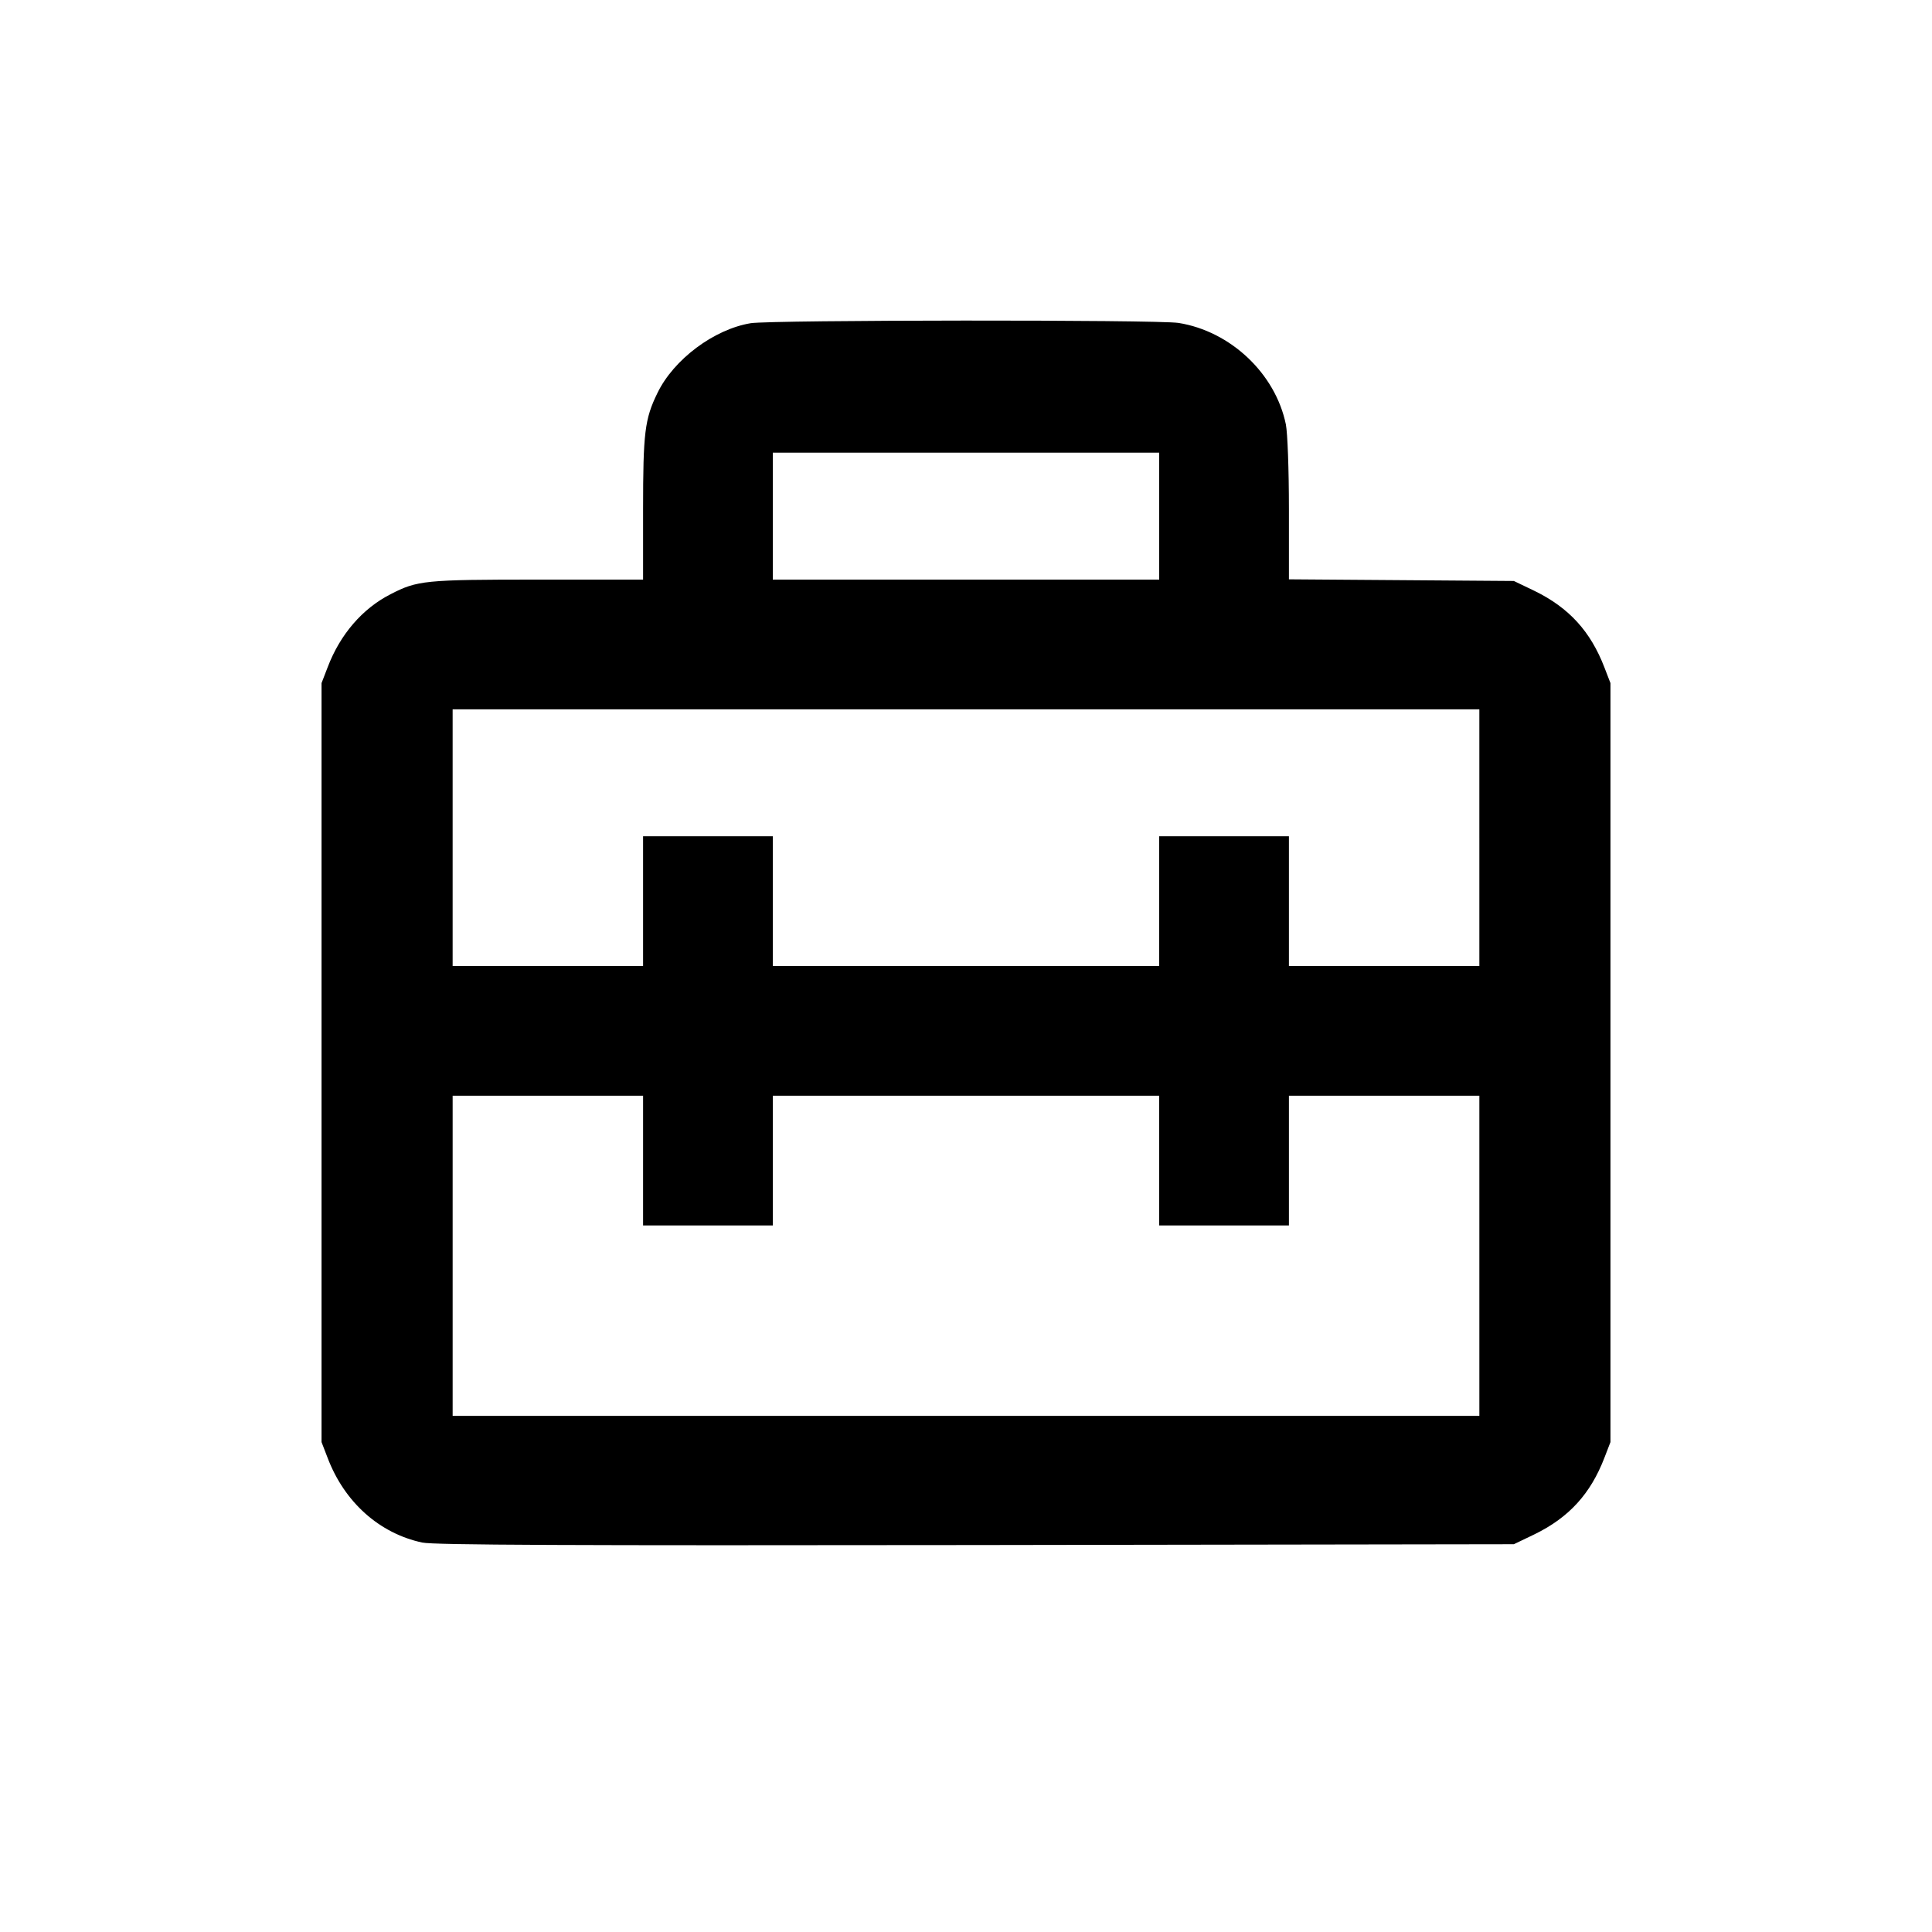 <?xml version="1.0" standalone="no"?>
<!DOCTYPE svg PUBLIC "-//W3C//DTD SVG 20010904//EN"
 "http://www.w3.org/TR/2001/REC-SVG-20010904/DTD/svg10.dtd">
<svg version="1.0" xmlns="http://www.w3.org/2000/svg"
 width="700pt" height="700pt" viewBox="0 0 700 700"
 preserveAspectRatio="xMidYMid meet">
<g transform="translate(0,700) scale(0.1,-0.1)"
fill="#000000" stroke="none">
<path d="M2720 5829 c-133 -22 -279 -131 -338 -253 -46 -94 -52 -144 -52 -421
l0 -255 -382 0 c-410 0 -436 -3 -533 -53 -102 -52 -183 -146 -228 -265 l-22
-57 0 -1375 0 -1375 22 -57 c61 -161 188 -274 343 -307 41 -9 537 -11 2005 -9
l1950 3 75 36 c125 61 203 147 253 277 l22 57 0 1375 0 1375 -22 57 c-50 130
-128 216 -253 277 l-75 36 -407 3 -408 3 0 254 c0 146 -5 276 -11 307 -38 185
-201 338 -389 368 -81 12 -1471 11 -1550 -1z m1480 -699 l0 -230 -700 0 -700
0 0 230 0 230 700 0 700 0 0 -230z m1160 -1165 l0 -465 -345 0 -345 0 0 235 0
235 -235 0 -235 0 0 -235 0 -235 -700 0 -700 0 0 235 0 235 -235 0 -235 0 0
-235 0 -235 -345 0 -345 0 0 465 0 465 1860 0 1860 0 0 -465z m-3030 -1170 l0
-235 235 0 235 0 0 235 0 235 700 0 700 0 0 -235 0 -235 235 0 235 0 0 235 0
235 345 0 345 0 0 -580 0 -580 -1860 0 -1860 0 0 580 0 580 345 0 345 0 0
-235z"/>
</g>
</svg>
